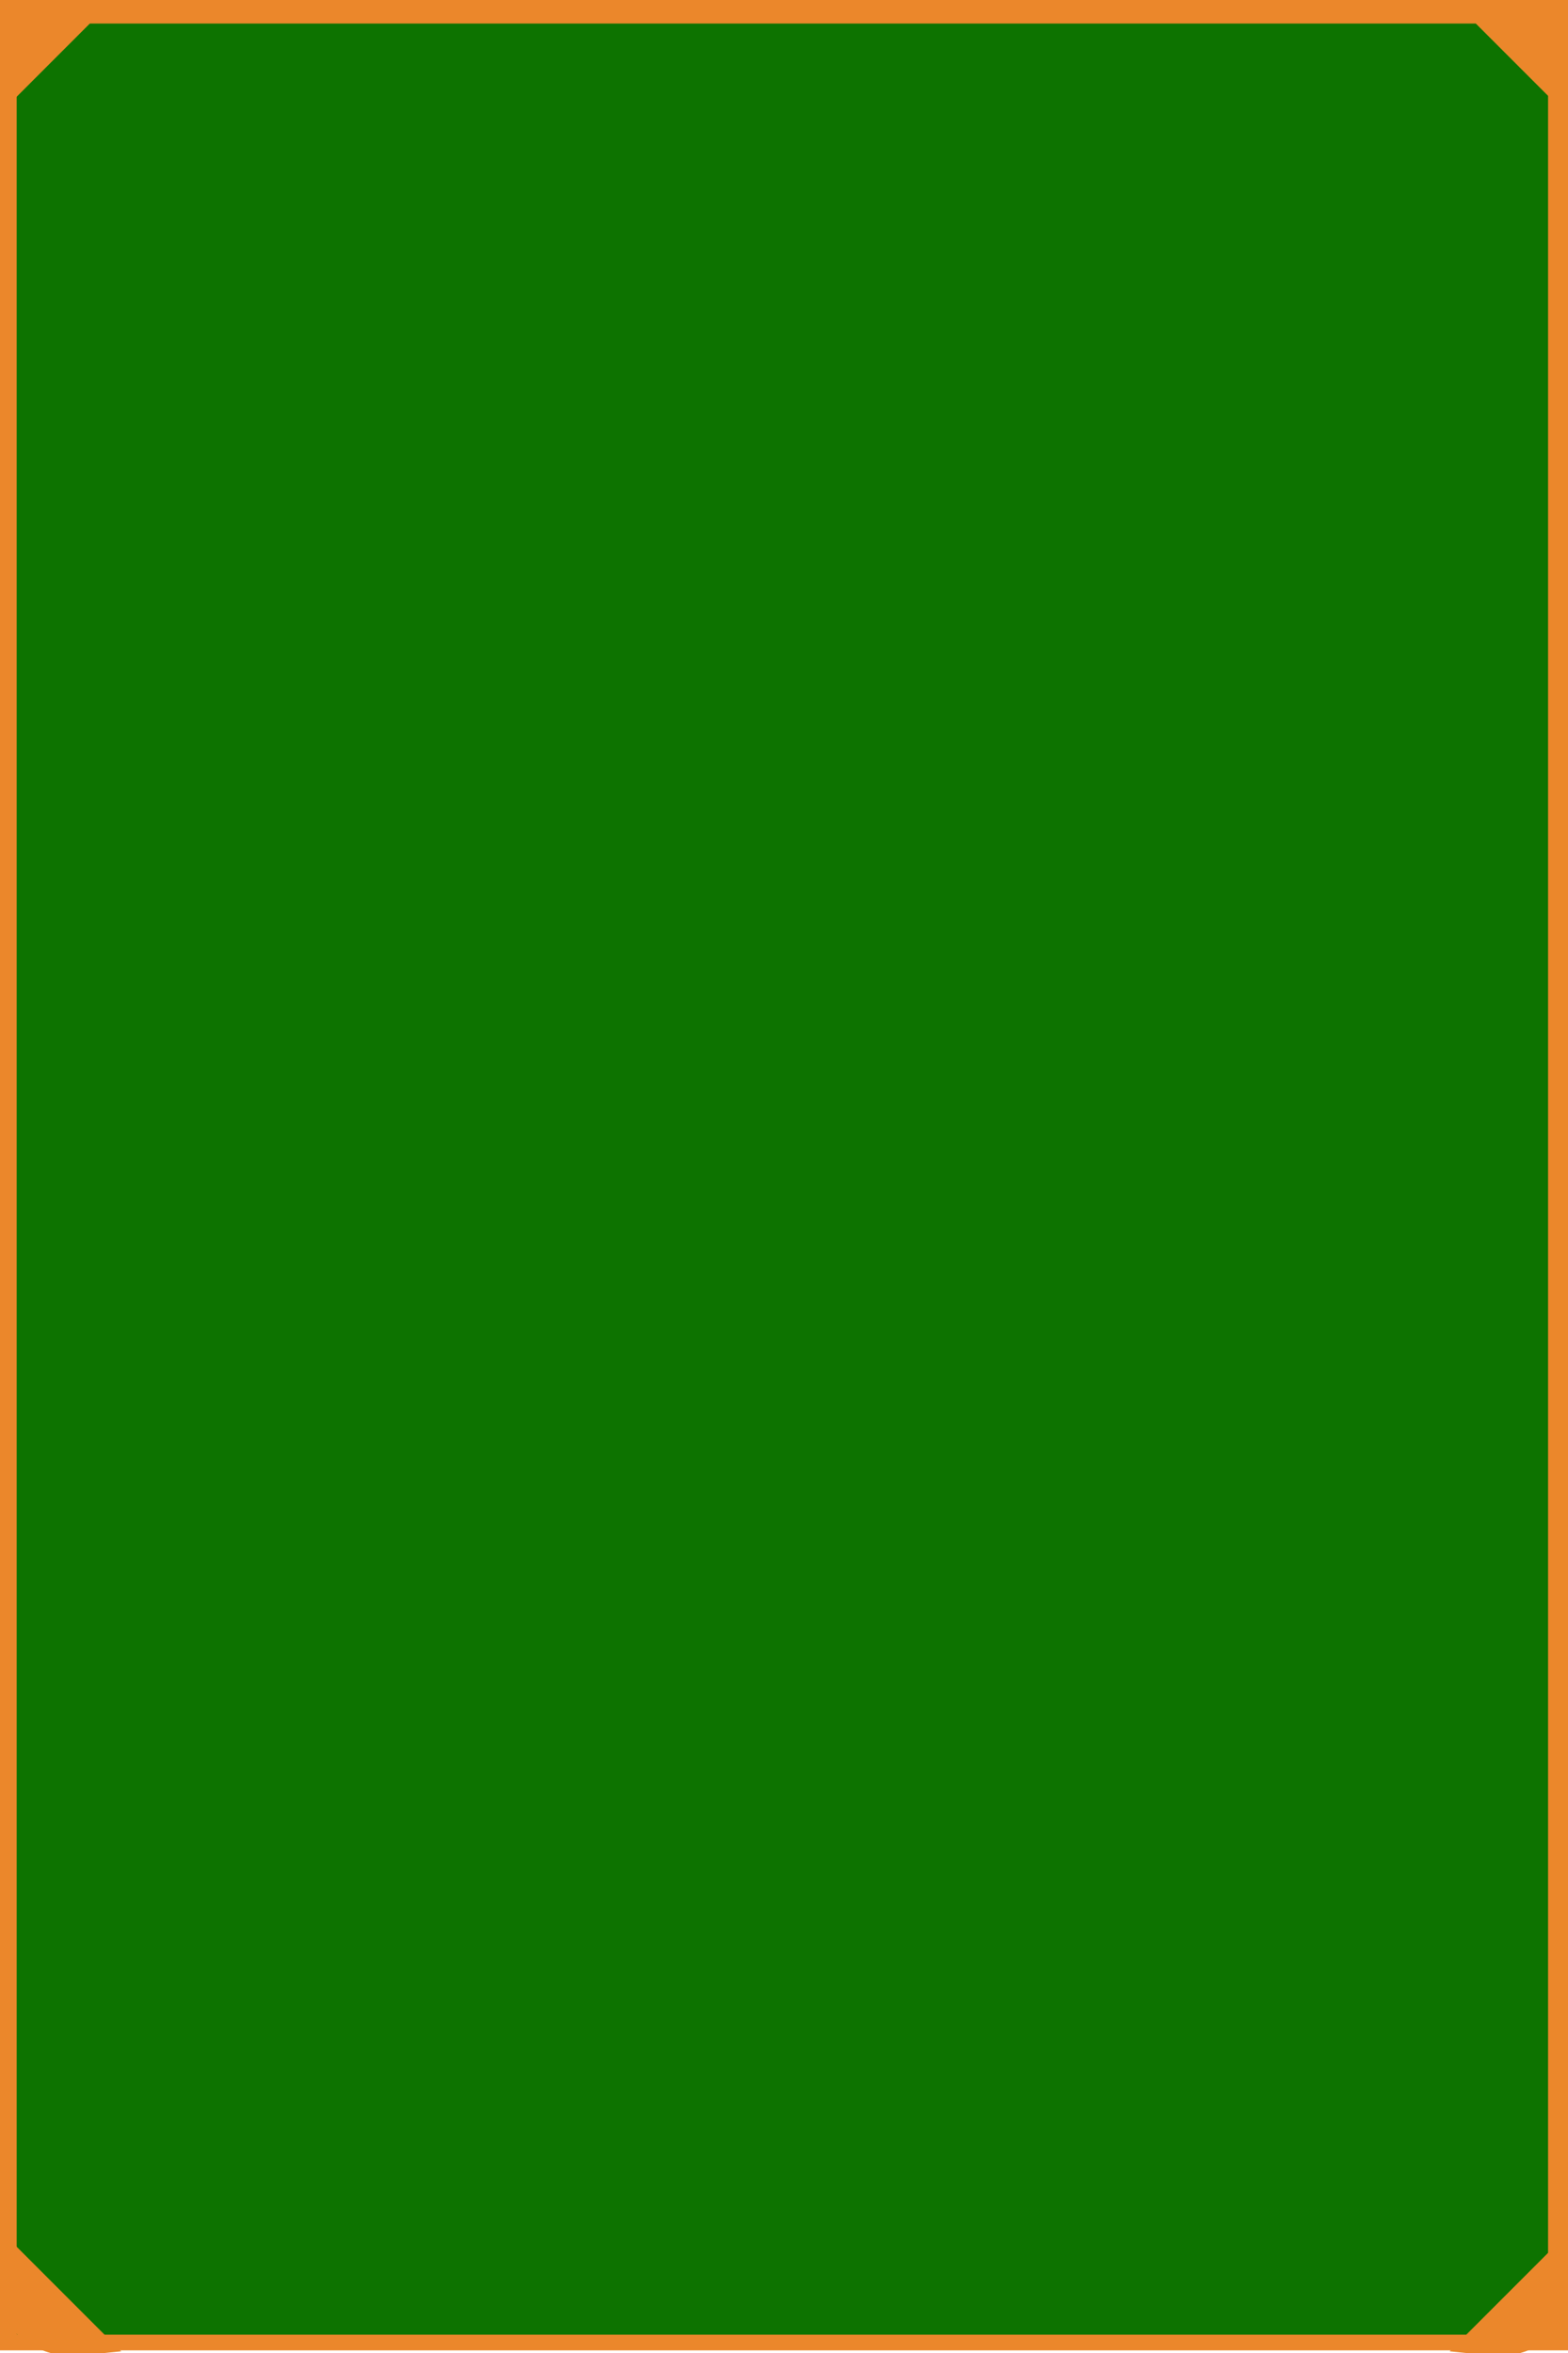 <svg id="Layer_1" data-name="Layer 1" xmlns="http://www.w3.org/2000/svg" viewBox="0 0 300 450"><defs><style>.cls-1{fill:#eb872b;}.cls-2{fill:#0d7300;}</style></defs><path class="cls-1" d="M300.19,449.5H-.6l-.21-.21V-.5h301Z"/><path class="cls-2" d="M296.12,446.5H3.33l-.14-.14V4.5h293V446.43Z"/><path class="cls-1" d="M14.37-1.3l7.82.8-24,24-.8-7.81A15.49,15.49,0,0,1,14.37-1.3Z"/><path class="cls-1" d="M285.17,450.48l-7.81-.8,24-24,.8,7.81A15.49,15.49,0,0,1,285.17,450.48Z"/><path class="cls-1" d="M-1.61,433.49l.8-7.81,24,24-7.82.8A15.49,15.49,0,0,1-1.61,433.49Z"/><path class="cls-1" d="M302.16,15.69l-.8,7.81-24-24,7.81-.8A15.49,15.49,0,0,1,302.16,15.69Z"/></svg>